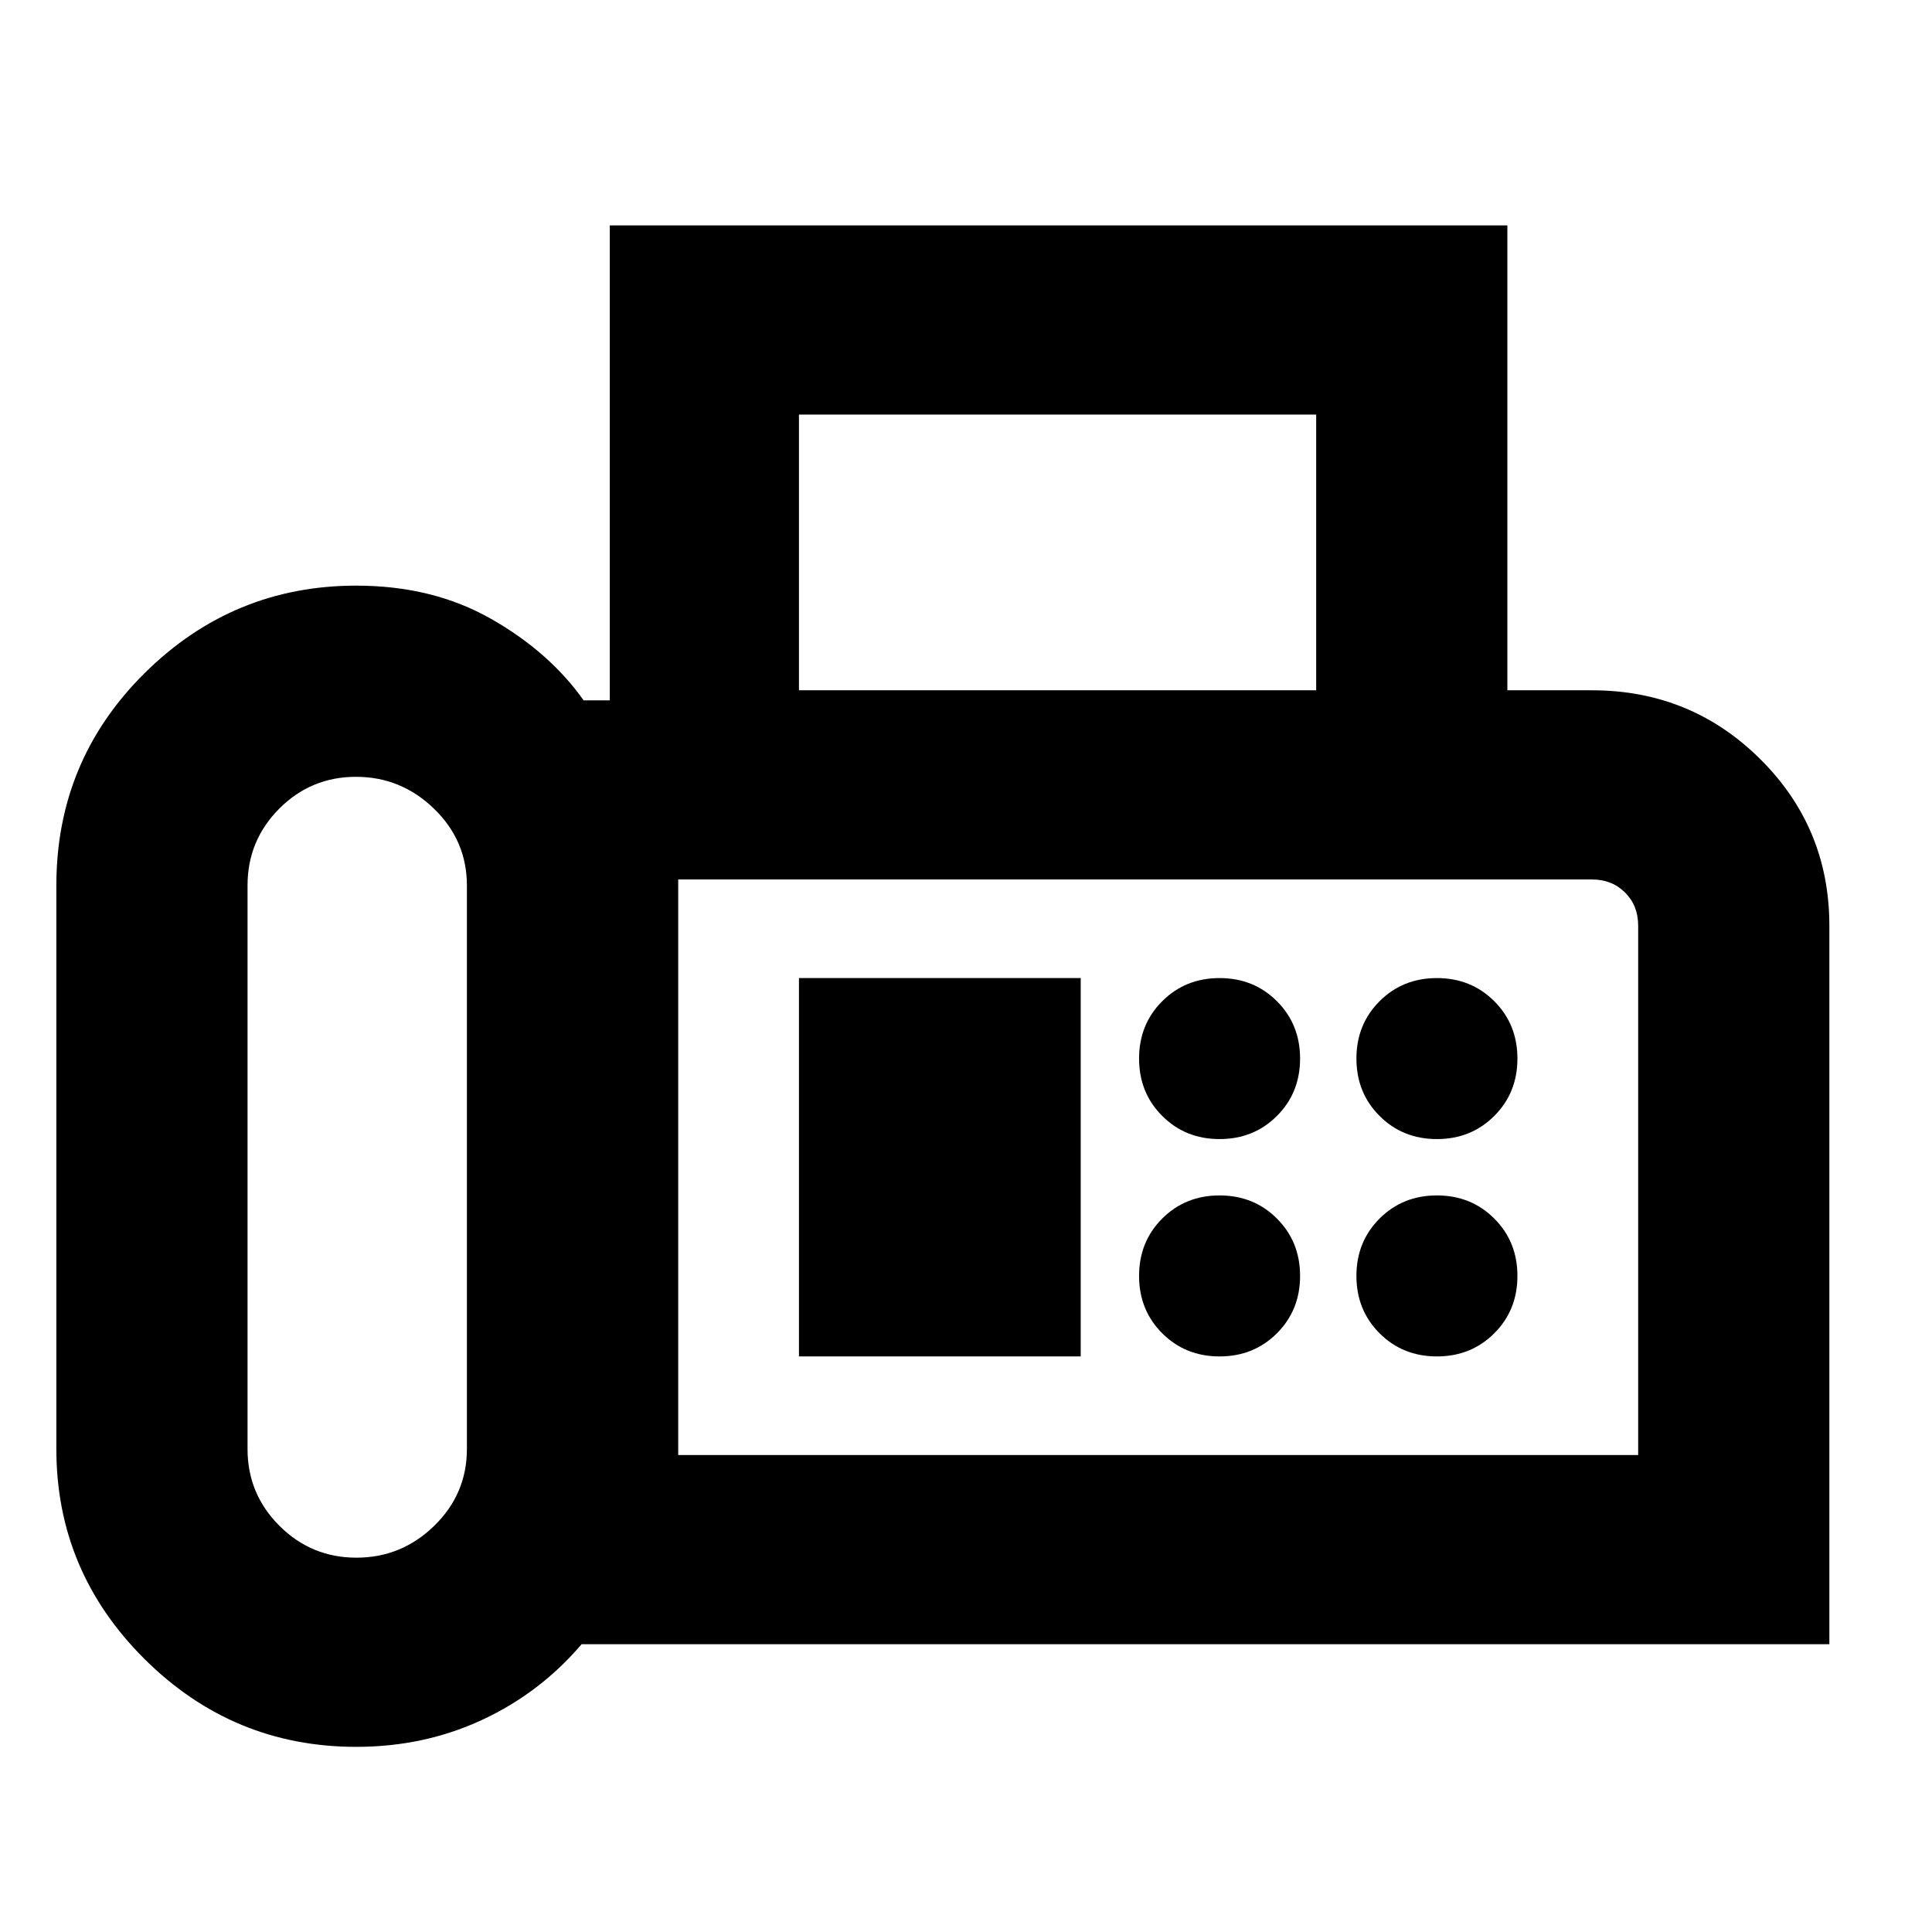 <svg xmlns="http://www.w3.org/2000/svg" height="48" viewBox="0 -960 960 960" width="48"><path d="M177-92q-61.25 0-105.12-43.58Q28-179.17 28-240v-280q0-62.08 43.88-105.54Q115.75-669 177-669q38 0 67 16.5t46 40.5h13v-236h446v231h42q49.17 0 83.58 34.12Q909-548.75 909-500v357H289q-20.63 24.2-49.44 37.6Q210.75-92 177-92Zm.11-94q22.39 0 38.64-15.82Q232-217.65 232-240v-280q0-22.35-16.36-38.17Q199.29-574 176.89-574q-22.39 0-38.14 15.83Q123-542.35 123-520v280q0 22.35 15.86 38.18Q154.71-186 177.11-186ZM397-617h257v-137H397v137Zm-60 380h477v-263q0-10-6.5-16.5T791-523H337v286Zm269-157q17 0 28.5-11.5T646-434q0-17-11.5-28.5T606-474q-17 0-28.5 11.5T566-434q0 17 11.5 28.5T606-394Zm108 0q17 0 28.5-11.5T754-434q0-17-11.5-28.5T714-474q-17 0-28.5 11.5T674-434q0 17 11.5 28.5T714-394ZM606-286q17 0 28.5-11.5T646-326q0-17-11.5-28.5T606-366q-17 0-28.5 11.5T566-326q0 17 11.5 28.5T606-286Zm108 0q17 0 28.5-11.5T754-326q0-17-11.5-28.5T714-366q-17 0-28.5 11.5T674-326q0 17 11.5 28.5T714-286Zm-317 0h140v-188H397v188Zm-60 49v-286 286Z"/></svg>